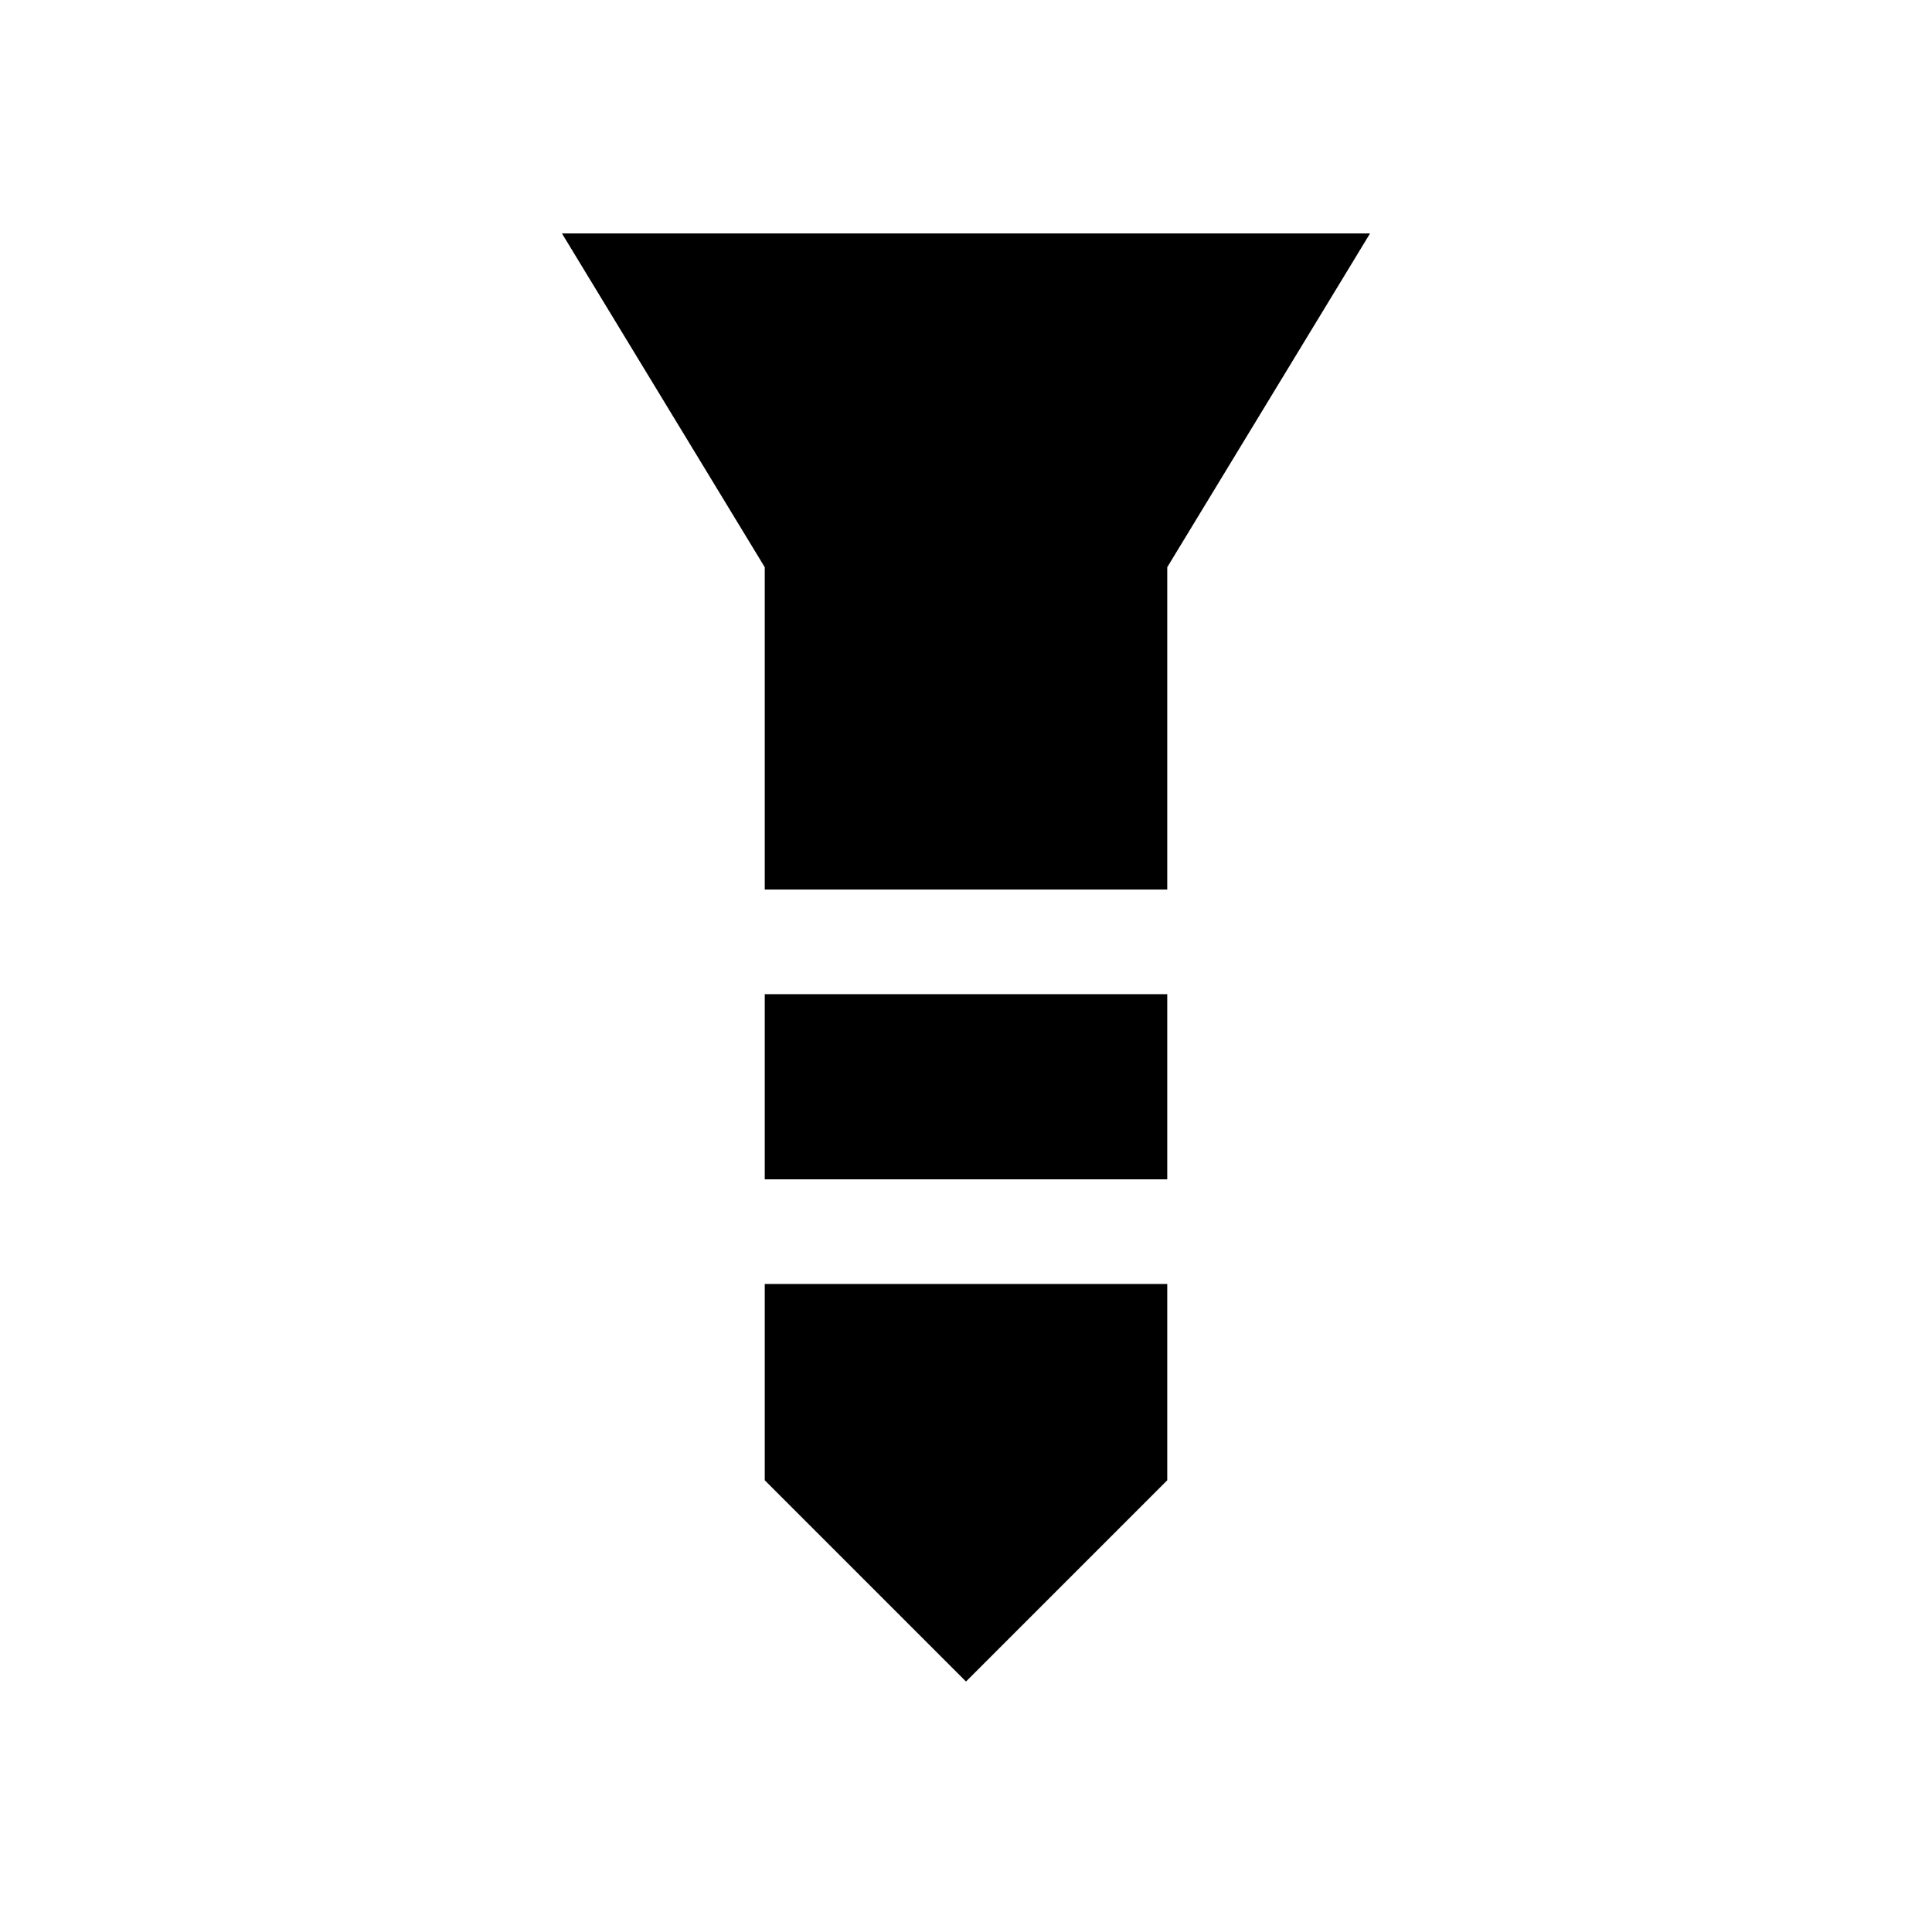 <svg xmlns="http://www.w3.org/2000/svg" height="20" viewBox="0 -960 960 960" width="20"><path d="M279.234-843.999h401.532L579.999-678.154v160.155H380.001v-160.155L279.234-843.999Zm100.767 377.998h199.998v92.002H380.001v-92.002Zm0 144h199.998v97.539L480-124.464l-99.999-99.998v-97.539Z"/></svg>